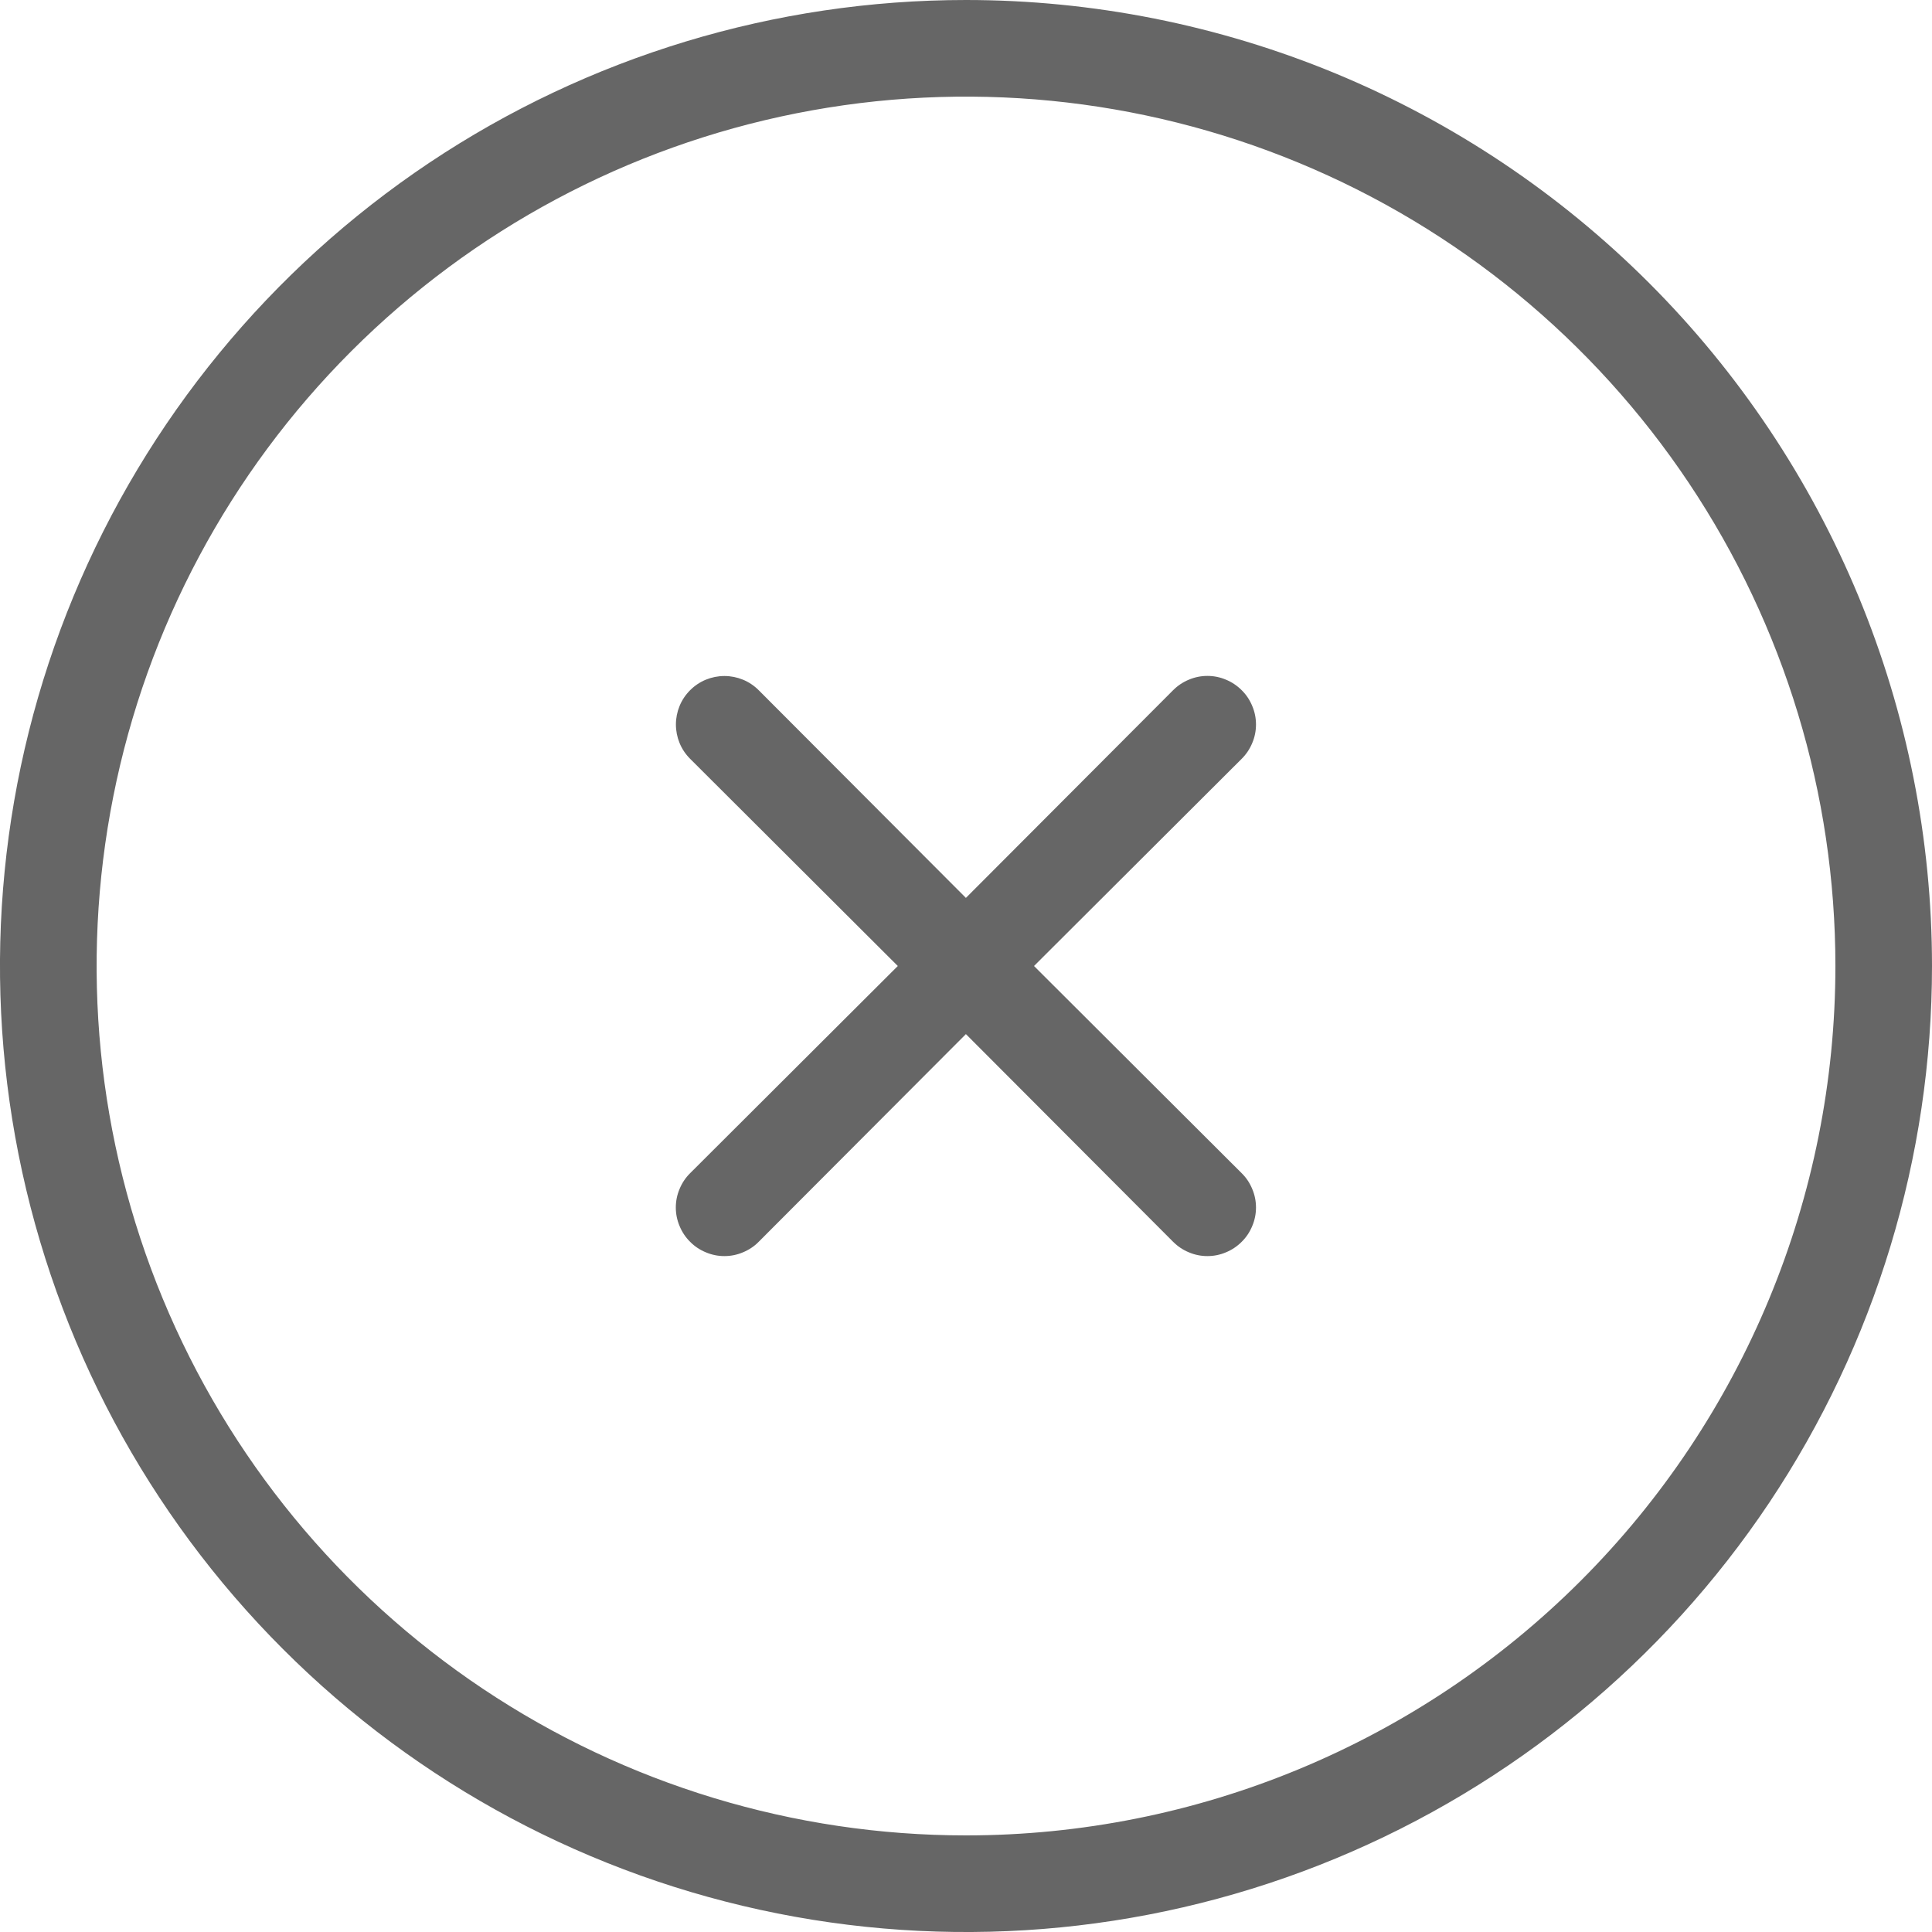 <svg width="20" height="20" viewBox="0 0 20 20" fill="none" xmlns="http://www.w3.org/2000/svg">
<path d="M10 0C8.022 0 6.089 0.586 4.444 1.685C2.8 2.784 1.518 4.346 0.761 6.173C0.004 8 -0.194 10.011 0.192 11.951C0.578 13.891 1.53 15.672 2.929 17.071C4.327 18.47 6.109 19.422 8.049 19.808C9.989 20.194 12 19.996 13.827 19.239C15.654 18.482 17.216 17.2 18.315 15.556C19.413 13.911 20 11.978 20 10C20 8.687 19.741 7.386 19.239 6.173C18.736 4.96 18 3.858 17.071 2.929C16.142 2 15.04 1.264 13.827 0.761C12.614 0.259 11.313 0 10 0ZM10 19C8.22 19 6.48 18.472 5 17.483C3.52 16.494 2.366 15.089 1.685 13.444C1.004 11.8 0.826 9.99 1.173 8.244C1.52 6.498 2.377 4.895 3.636 3.636C4.895 2.377 6.498 1.52 8.244 1.173C9.99 0.826 11.8 1.004 13.444 1.685C15.089 2.366 16.494 3.52 17.483 5C18.472 6.48 19 8.22 19 10C19 12.387 18.052 14.676 16.364 16.364C14.676 18.052 12.387 19 10 19Z" fill="#666666"/>
<path d="M12.854 7.145C12.807 7.098 12.752 7.061 12.691 7.036C12.63 7.01 12.565 6.997 12.499 6.997C12.433 6.997 12.368 7.01 12.307 7.036C12.246 7.061 12.191 7.098 12.144 7.145L9.999 9.295L7.854 7.145C7.807 7.098 7.752 7.061 7.691 7.036C7.63 7.011 7.565 6.998 7.499 6.998C7.433 6.998 7.368 7.011 7.307 7.036C7.246 7.061 7.191 7.098 7.144 7.145C7.097 7.192 7.06 7.247 7.035 7.308C7.01 7.369 6.997 7.434 6.997 7.5C6.997 7.566 7.01 7.631 7.035 7.692C7.06 7.753 7.097 7.808 7.144 7.855L9.294 10L7.144 12.145C7.097 12.191 7.06 12.247 7.035 12.308C7.009 12.369 6.996 12.434 6.996 12.5C6.996 12.566 7.009 12.631 7.035 12.692C7.06 12.753 7.097 12.809 7.144 12.855C7.19 12.902 7.246 12.939 7.307 12.964C7.368 12.99 7.433 13.003 7.499 13.003C7.565 13.003 7.63 12.99 7.691 12.964C7.752 12.939 7.808 12.902 7.854 12.855L9.999 10.705L12.144 12.855C12.191 12.902 12.246 12.939 12.307 12.964C12.368 12.99 12.433 13.003 12.499 13.003C12.565 13.003 12.63 12.99 12.691 12.964C12.752 12.939 12.807 12.902 12.854 12.855C12.901 12.809 12.938 12.753 12.963 12.692C12.989 12.631 13.002 12.566 13.002 12.5C13.002 12.434 12.989 12.369 12.963 12.308C12.938 12.247 12.901 12.191 12.854 12.145L10.704 10L12.854 7.855C12.901 7.808 12.938 7.753 12.963 7.692C12.989 7.631 13.002 7.566 13.002 7.5C13.002 7.434 12.989 7.369 12.963 7.308C12.938 7.247 12.901 7.191 12.854 7.145Z" fill="#666666"/>
</svg>
